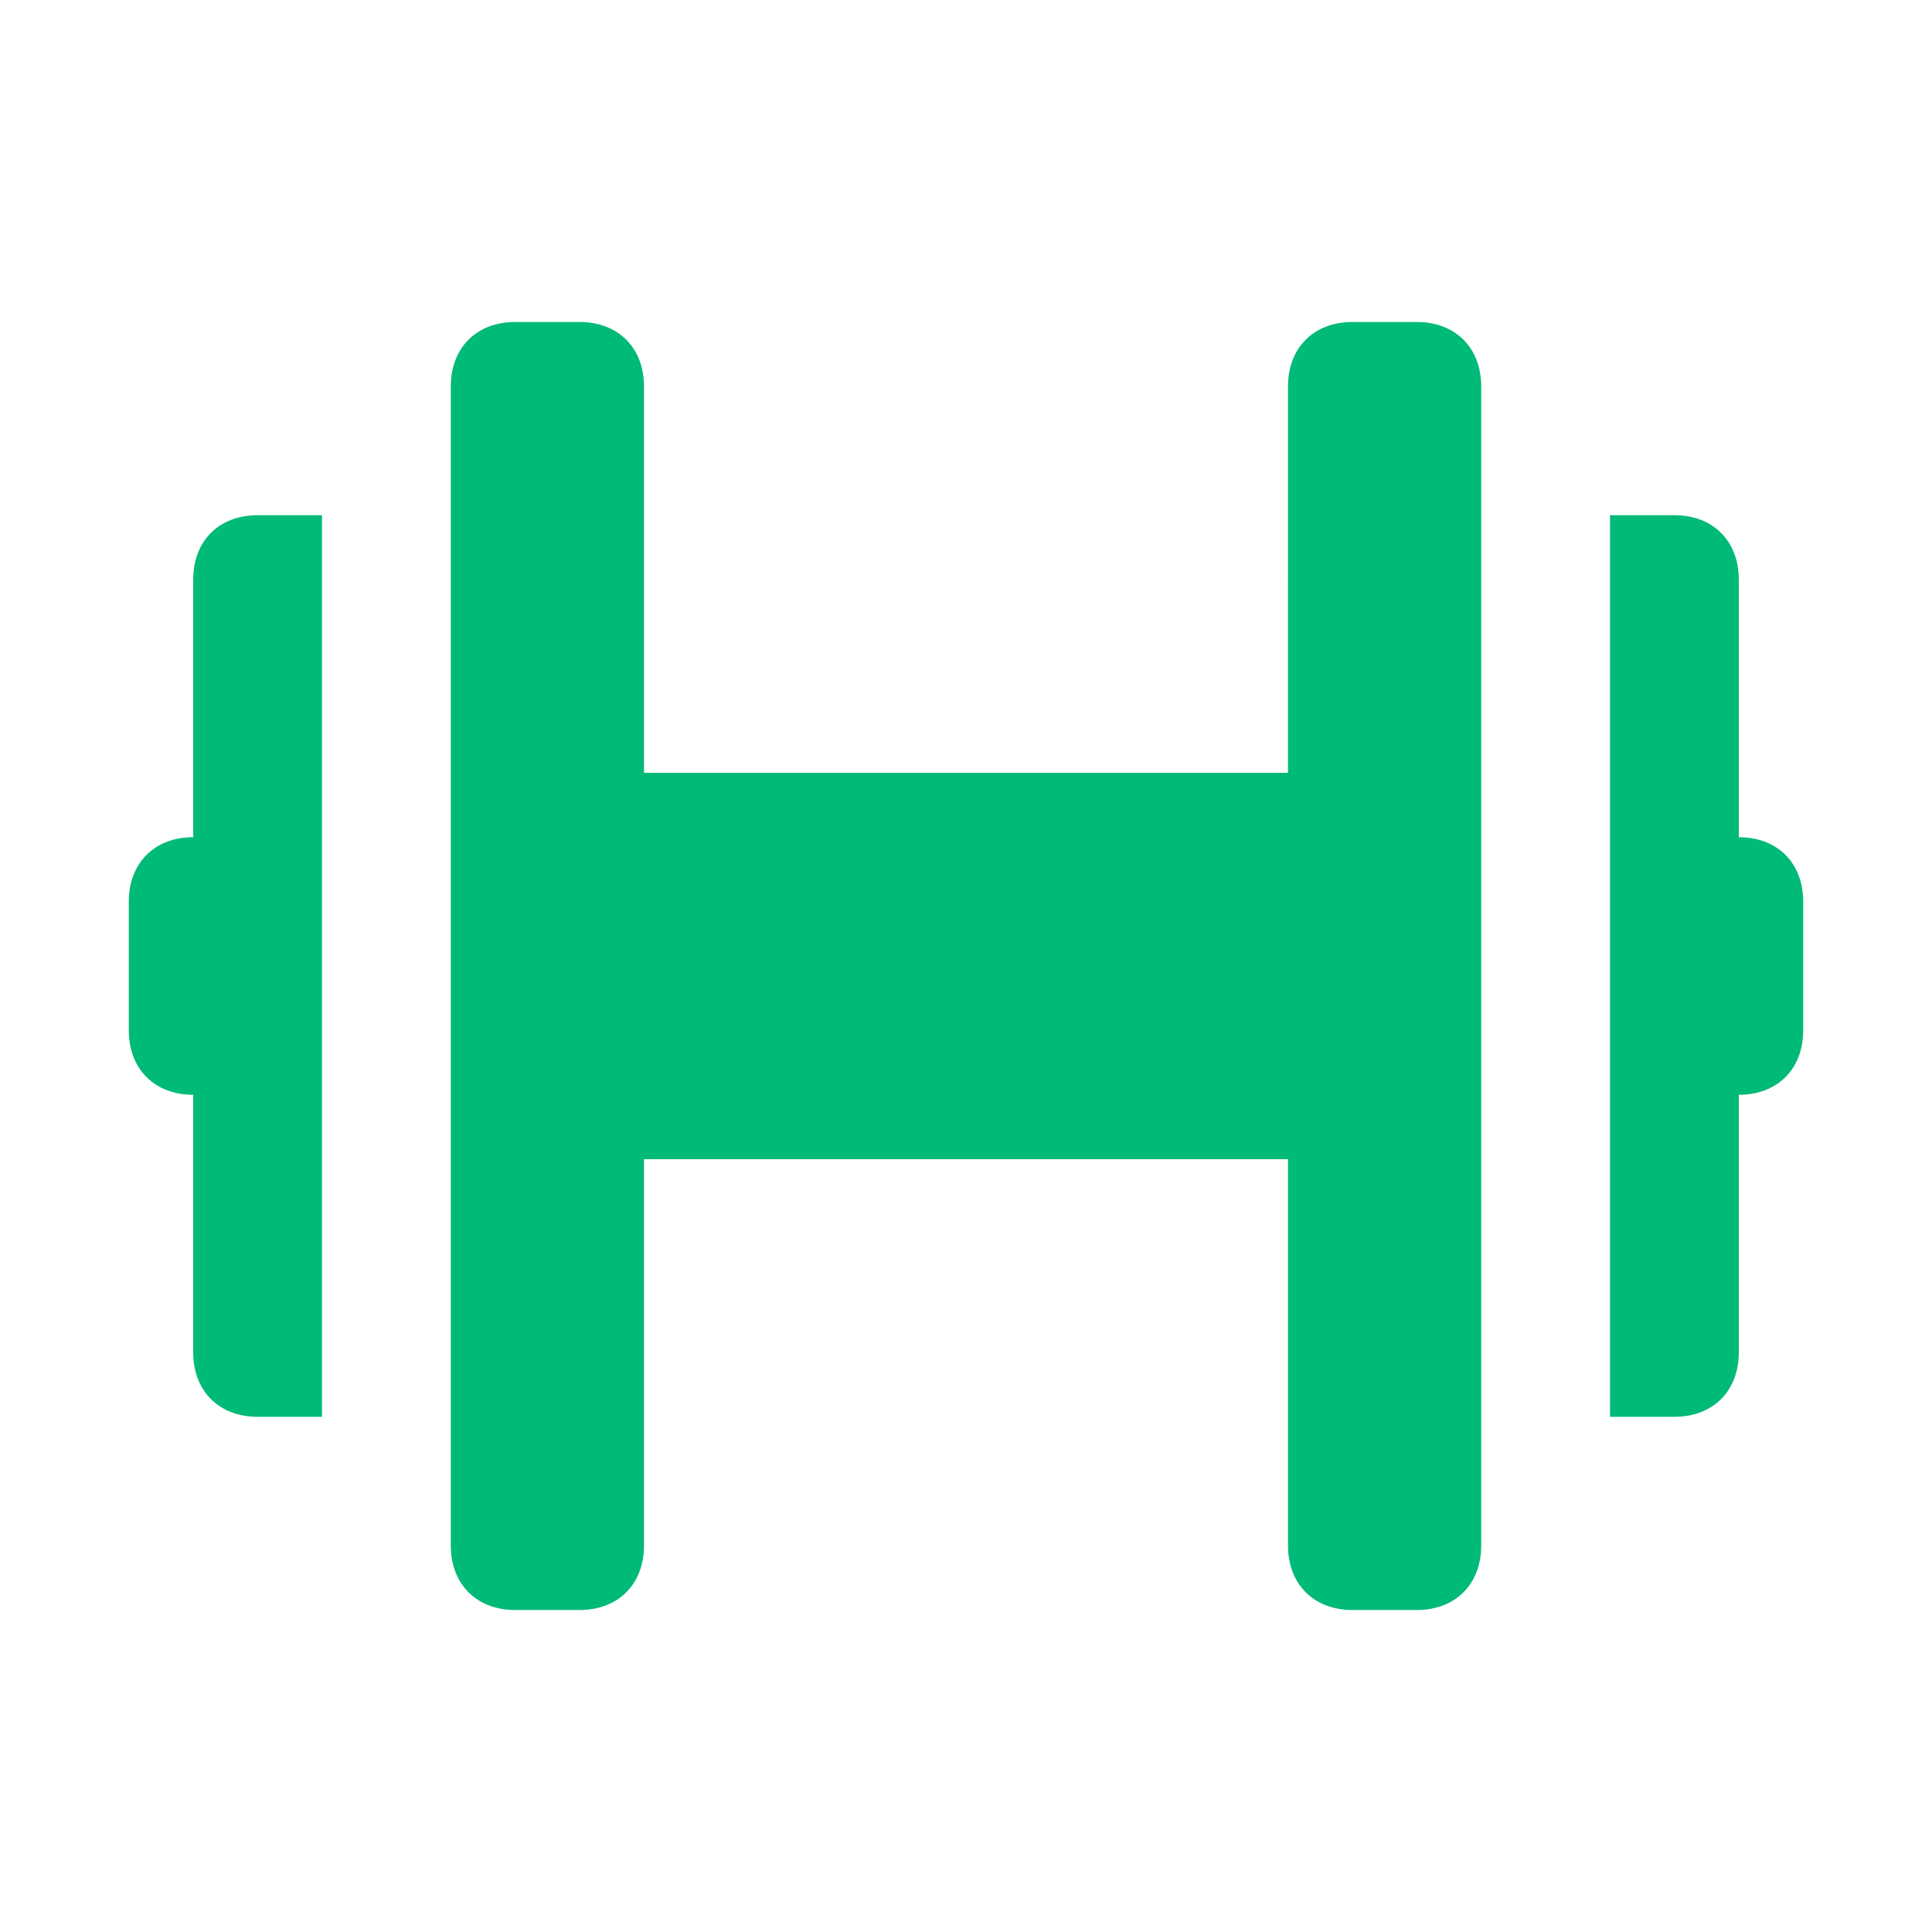<svg id="Layer_1" version="1.1" viewBox="0 0 30 30" xml:space="preserve" xmlns="http://www.w3.org/2000/svg" enable-background="new 0 0 30 30"><path d="M23 6v18c0 .6-.4 1-1 1h-1c-.6 0-1-.4-1-1v-6H10v6c0 .6-.4 1-1 1H8c-.6 0-1-.4-1-1V6c0-.6.4-1 1-1h1c.6 0 1 .4 1 1v6h10V6c0-.6.4-1 1-1h1c.6 0 1 .4 1 1zM3 9v4c-.6 0-1 .4-1 1v2c0 .6.4 1 1 1v4c0 .6.4 1 1 1h1V8H4c-.6 0-1 .4-1 1zm24 4V9c0-.6-.4-1-1-1h-1v14h1c.6 0 1-.4 1-1v-4c.6 0 1-.4 1-1v-2c0-.6-.4-1-1-1z" fill="#00ba77" class="fill-41a6f9"></path></svg>